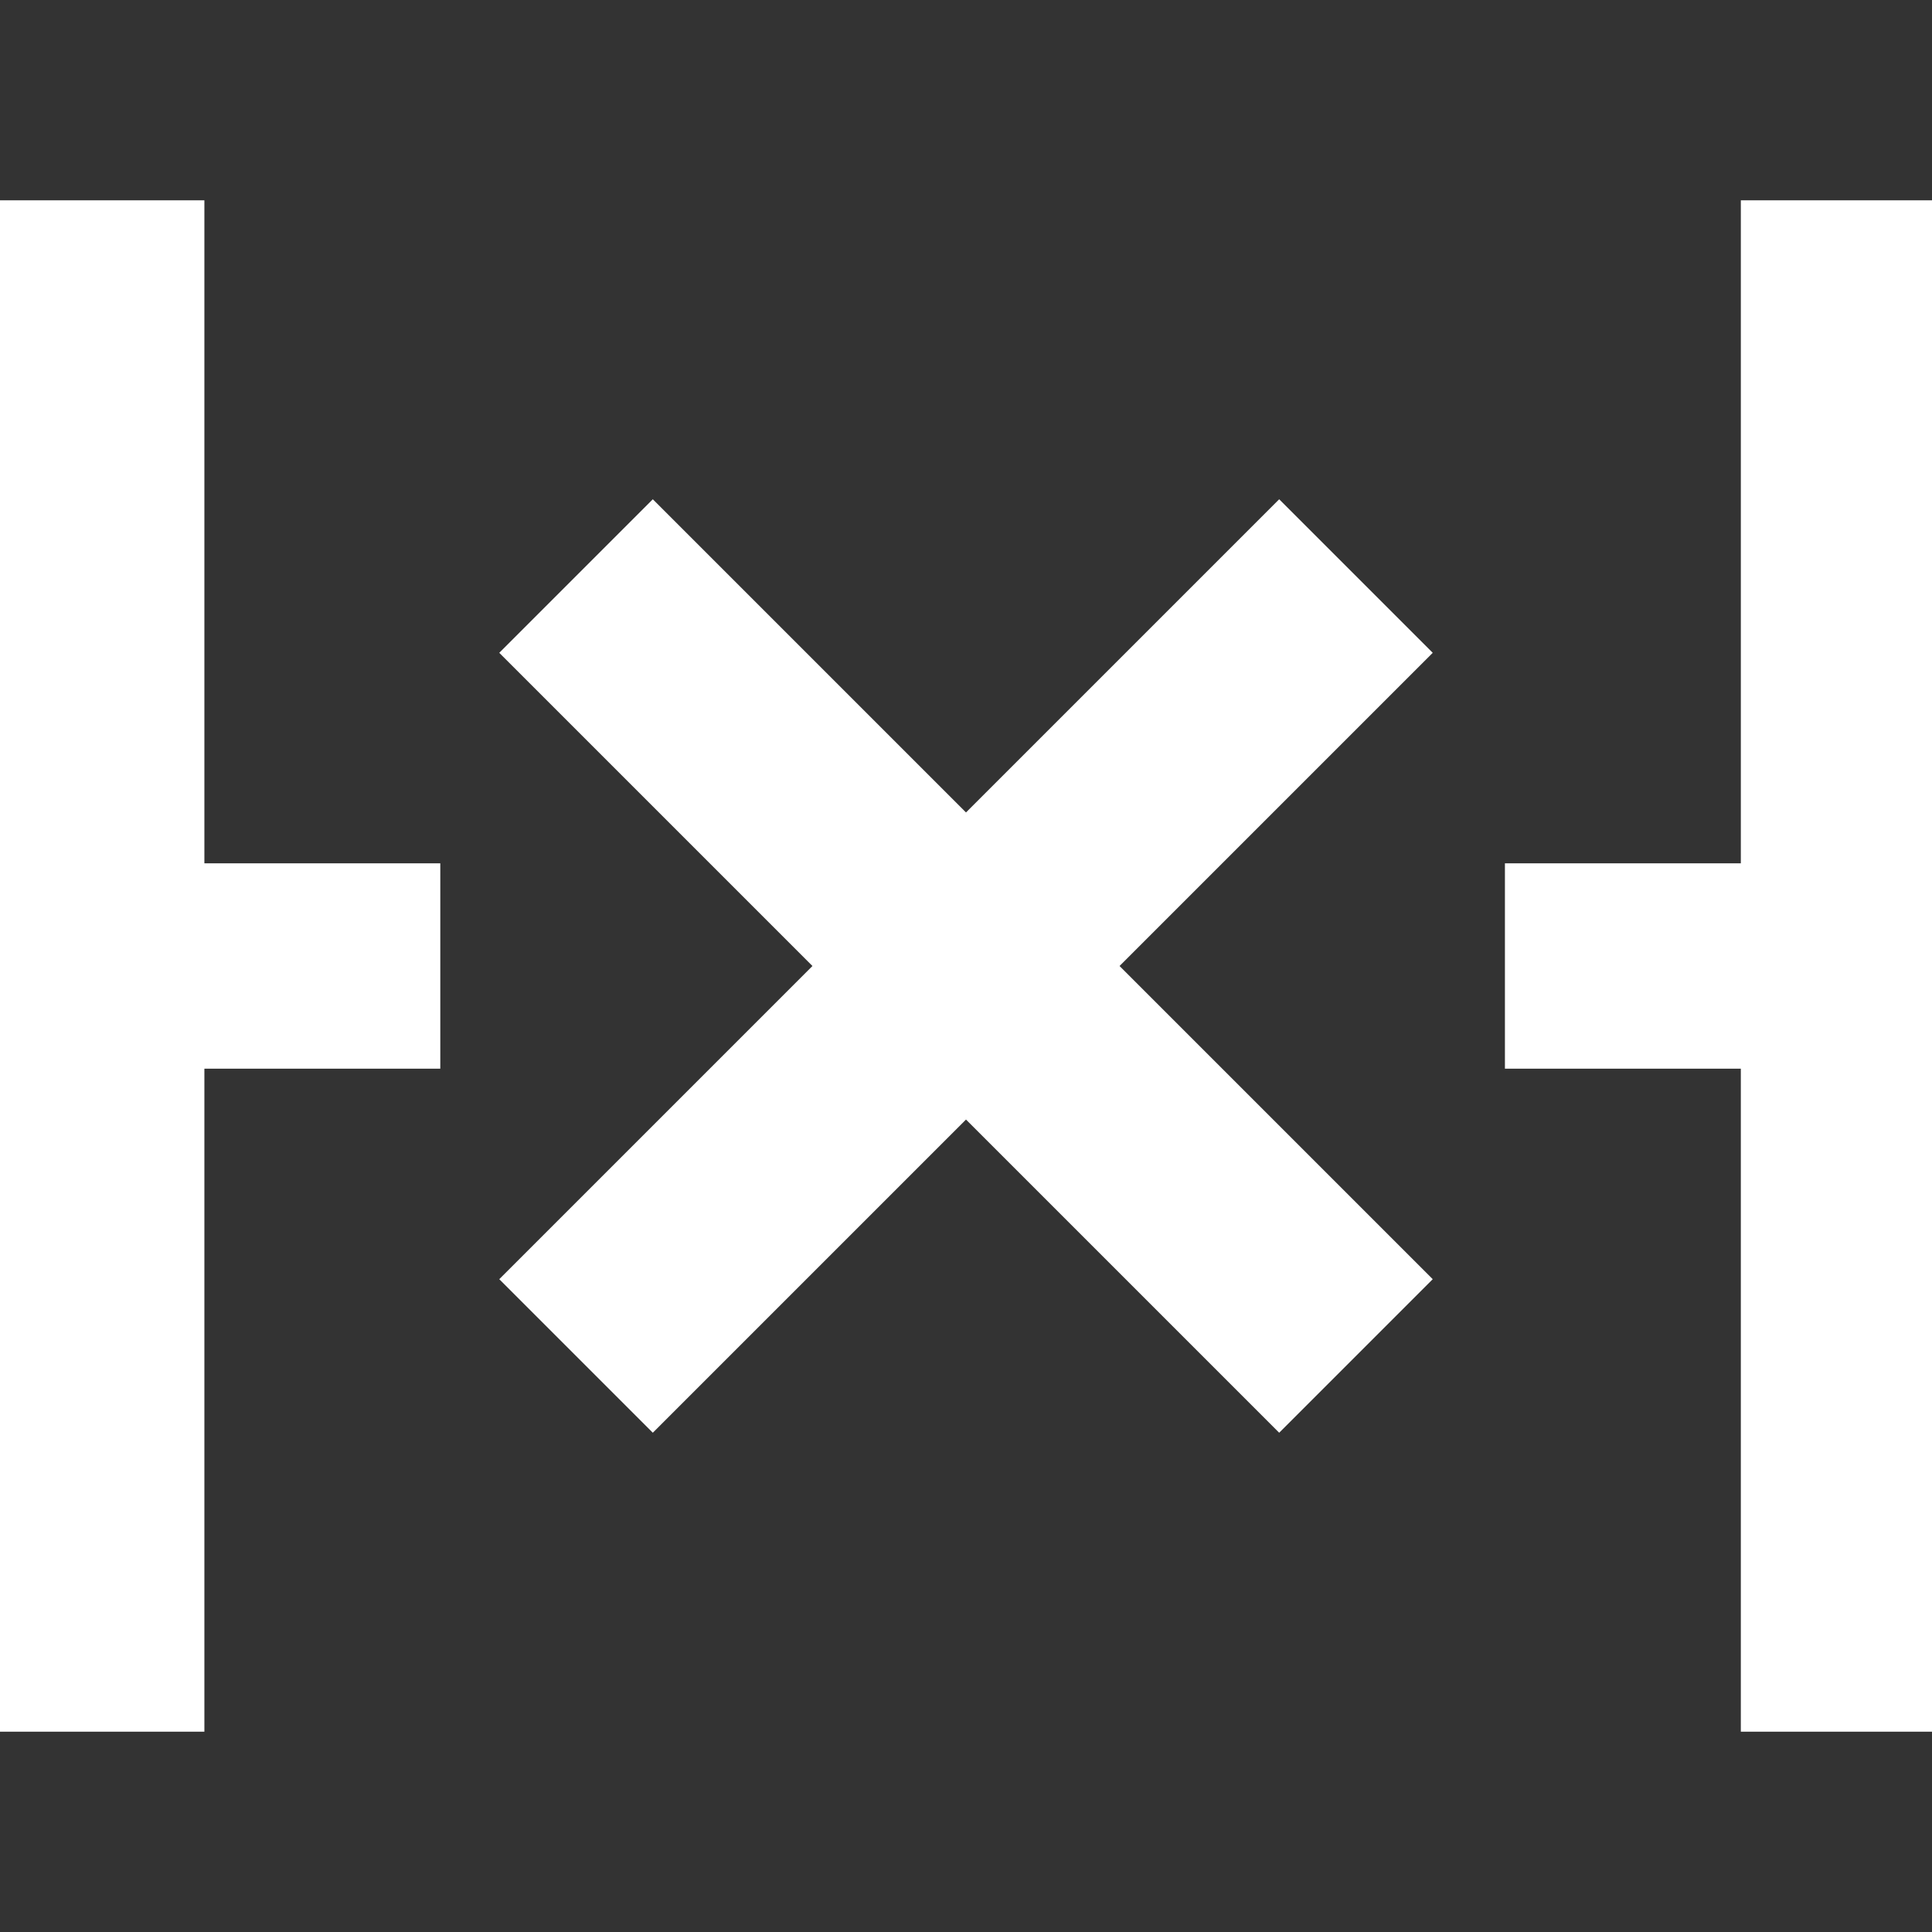 <svg xmlns="http://www.w3.org/2000/svg" viewBox="0 0 19 19"><rect x="0" y="0" width="19" height="19" style="fill:#333333;stroke:none;opacity:1;fill-opacity:1"/><style>*{fill:#fff}</style><path d="M14.09 6.42l-1.51-1.51L9.5 7.99 6.42 4.91 4.91 6.42 7.99 9.5l-3.08 3.08 1.51 1.51 3.08-3.08 3.08 3.08 1.51-1.51-3.08-3.08 3.08-3.08zM17.12 17.03h2.01V1.97h-2.01v6.52H14.8v2.02h2.32v6.52zM2.01 17.03H0V1.97h2.01v6.52h2.32v2.02H2.01v6.52z"/></svg>